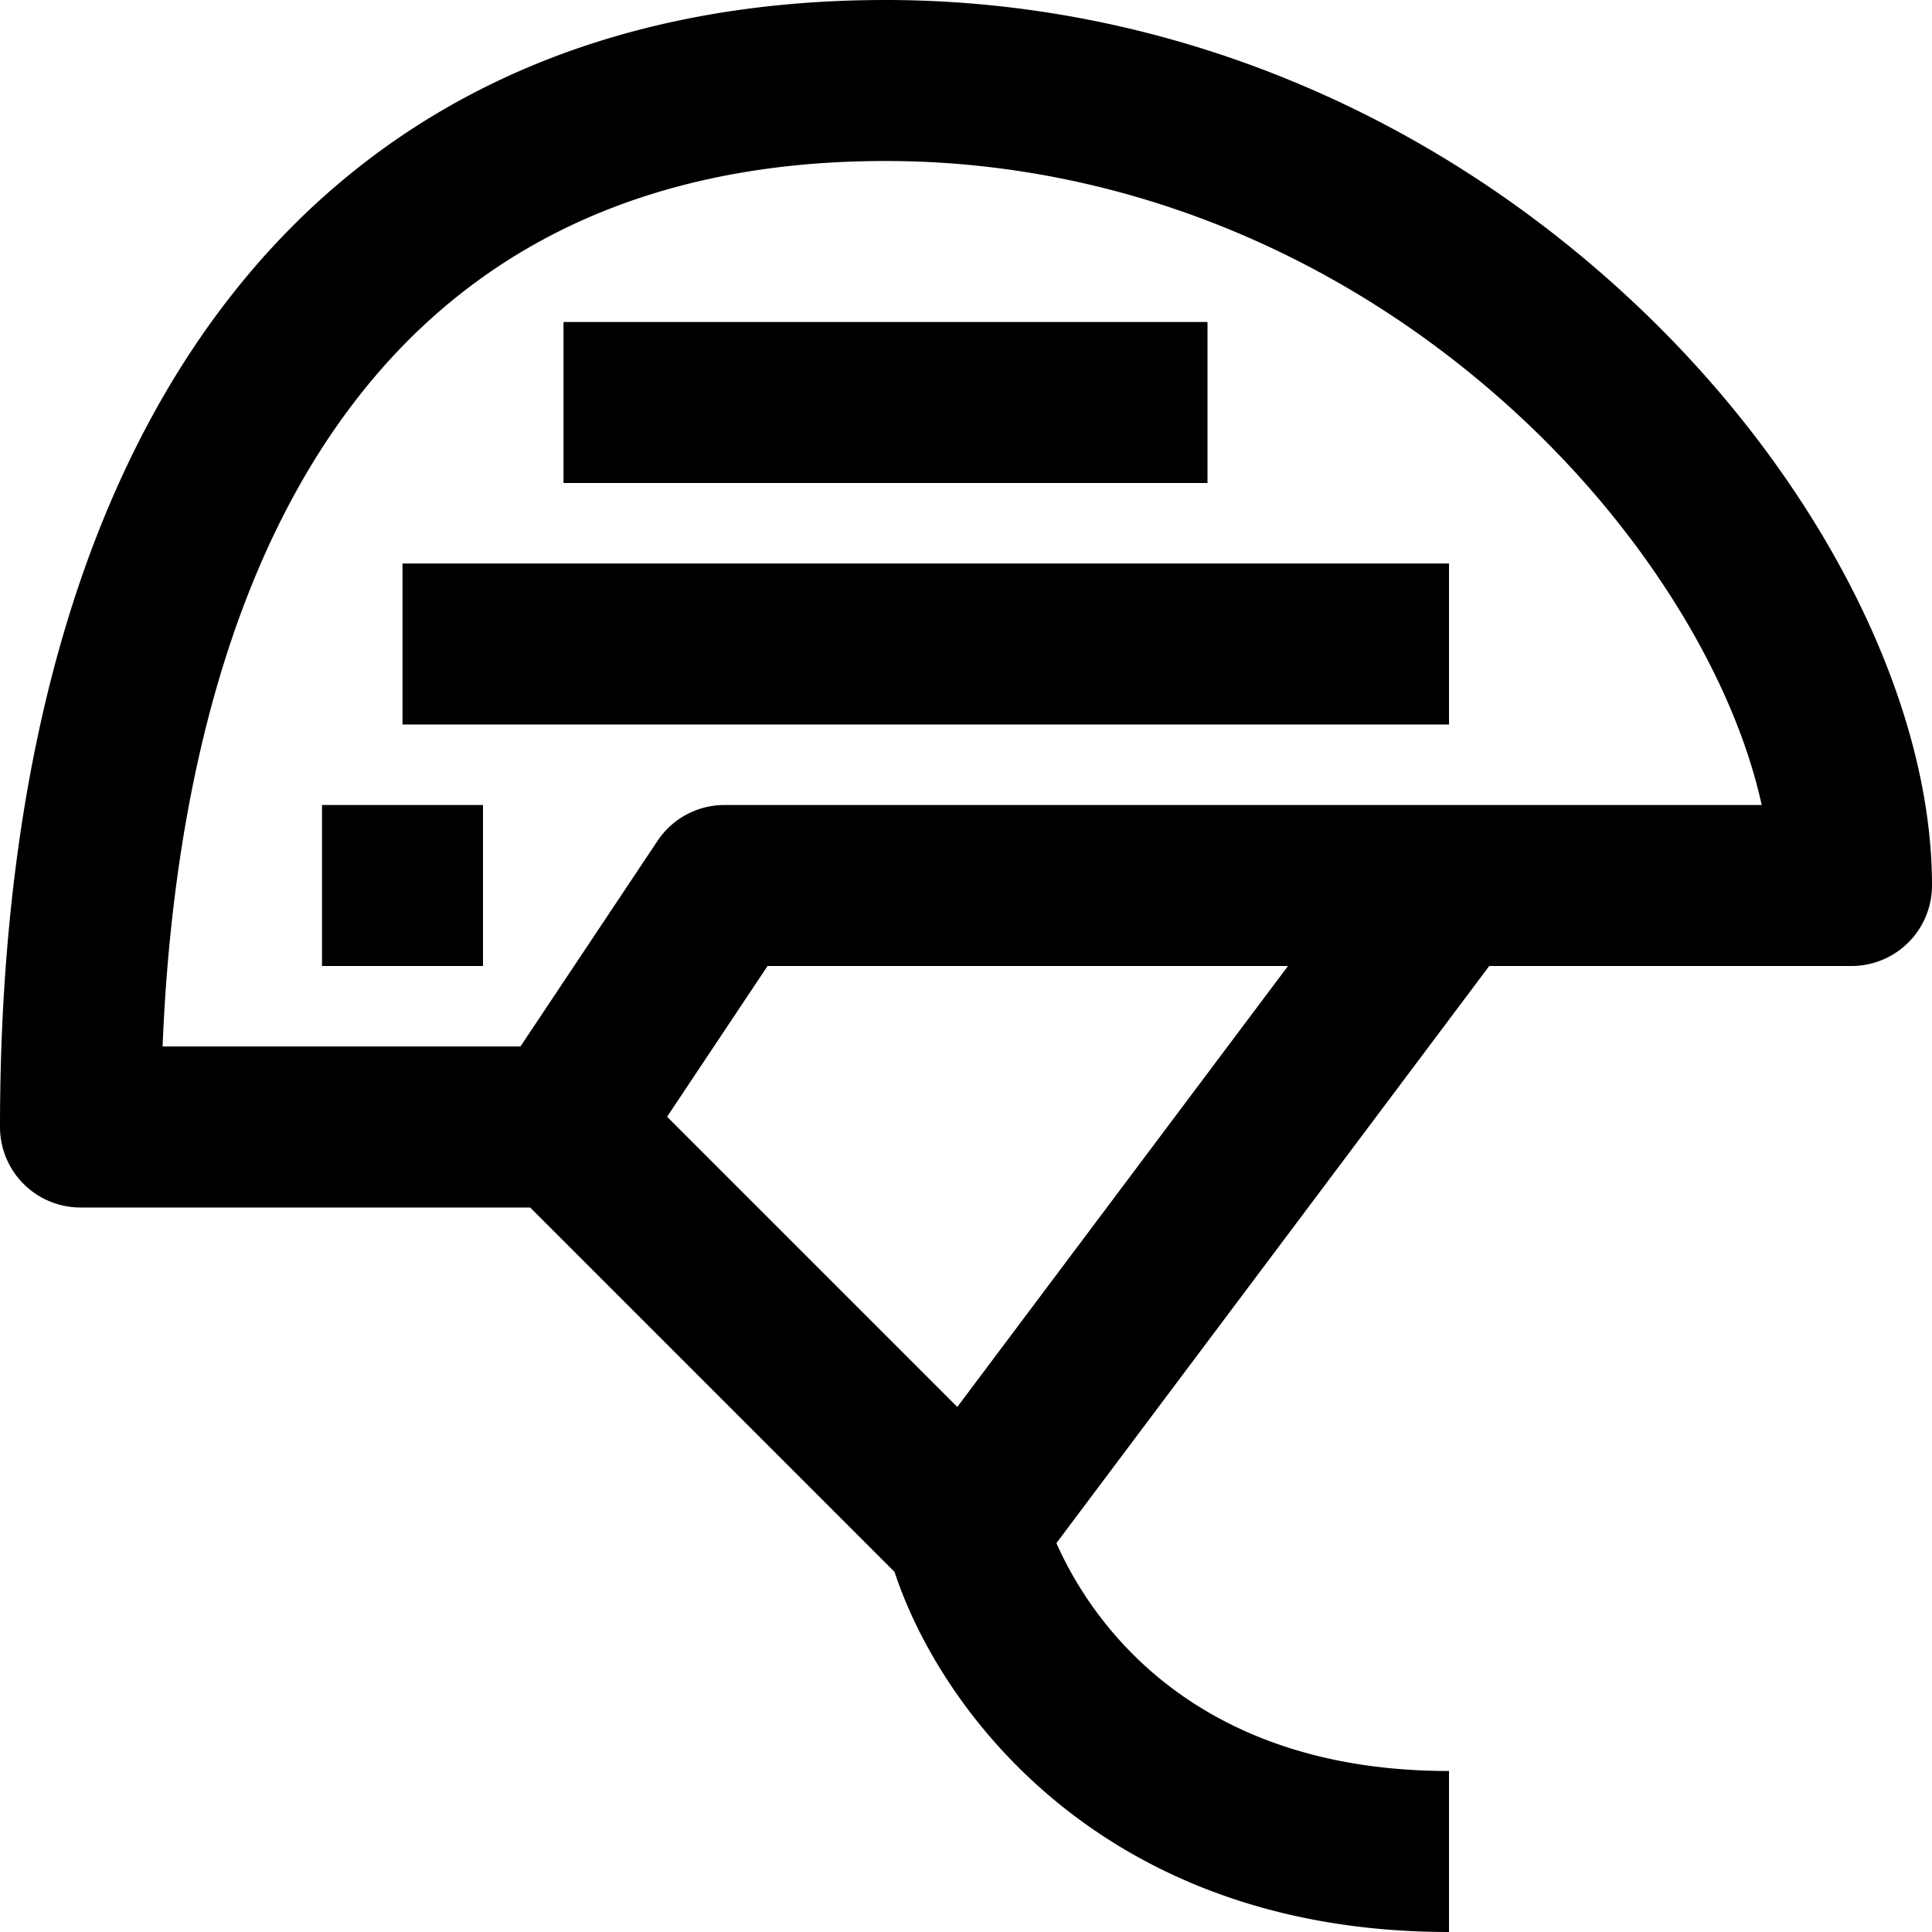 <svg height="512" viewBox="0 0 192 192" width="512" xmlns="http://www.w3.org/2000/svg"><g id="_07-helmet" data-name="07-helmet"><path d="m162.483 30.174c-20.674-19.458-47.127-30.174-74.483-30.174-55.925 0-88 40.822-88 112a8 8 0 0 0 8 8h44.687l36.213 36.218c4.447 13.555 20.531 35.782 55.1 35.782v-16c-26.074 0-35.9-15.6-39.015-22.647l43.015-57.353h36a8 8 0 0 0 8-8c0-18.532-11.31-40.69-29.517-57.826zm-67.349 109.647-28.84-28.84 9.987-14.981h51.719zm-23.134-59.821a8 8 0 0 0 -6.656 3.563l-13.625 20.437h-35.561c1.442-36.116 13.658-88 71.842-88 23.265 0 45.822 9.172 63.517 25.826 12.175 11.458 20.823 25.682 23.56 38.174z"/><path d="m32 80h16v16h-16z"/><path d="m56 32h64v16h-64z"/><path d="m40 56h104v16h-104z"/></g></svg>
